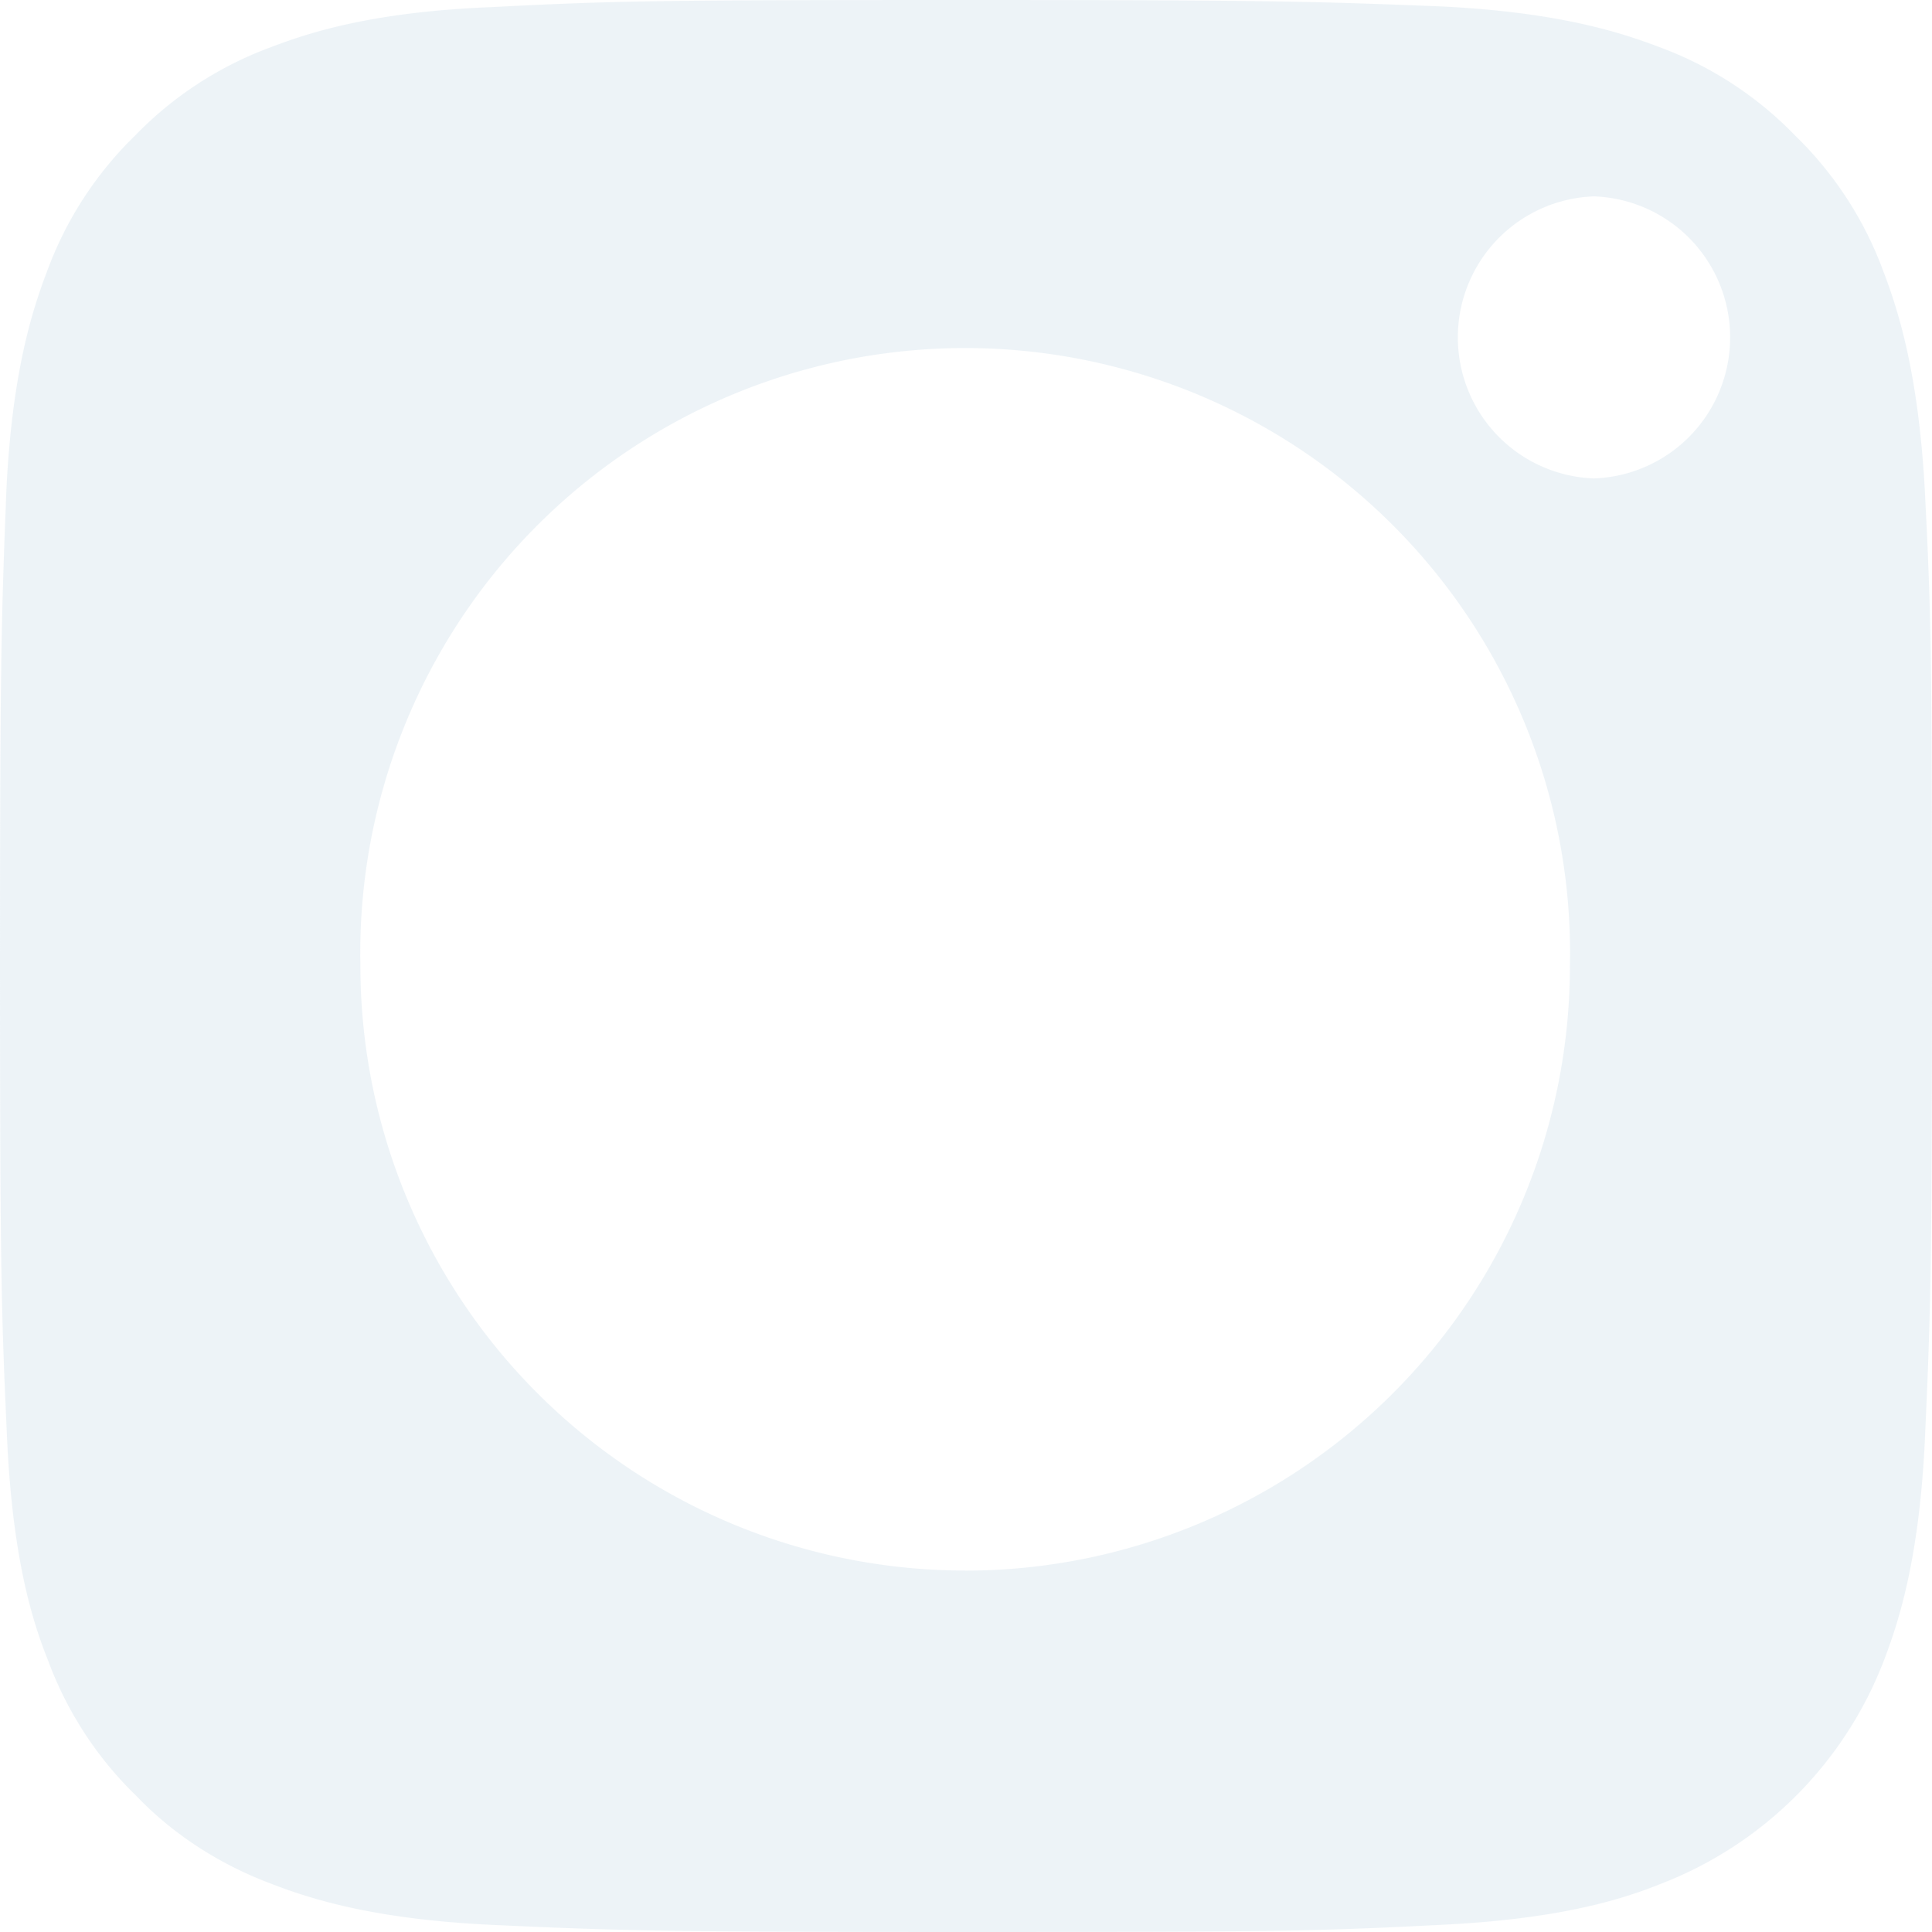 <svg width="22" height="22" fill="none" xmlns="http://www.w3.org/2000/svg"><path opacity=".5" d="M21.444 3.084a4.144 4.144 0 00-1.004-1.542A4.141 4.141 0 0018.9.538c-.475-.182-1.186-.401-2.49-.465C14.995.018 14.576 0 10.99 0 7.415 0 6.987.01 5.573.082c-1.304.055-2.016.274-2.49.456A4.141 4.141 0 001.54 1.542 4.144 4.144 0 00.538 3.084C.356 3.56.137 4.27.073 5.575.018 6.99 0 7.418 0 10.995c0 3.587.018 4.006.082 5.42.064 1.305.274 2.017.465 2.492a4.144 4.144 0 001.004 1.542c.428.447.957.784 1.541 1.003.474.183 1.186.402 2.49.466C6.996 21.982 7.415 22 11 22s4.004-.01 5.418-.082c1.304-.064 2.016-.274 2.49-.465a4.428 4.428 0 002.545-2.546c.182-.475.401-1.187.465-2.491.064-1.415.082-1.844.082-5.42 0-3.587-.01-4.006-.082-5.42-.073-1.306-.292-2.017-.474-2.492zm-10.453 14.8a6.888 6.888 0 01-6.887-6.889 6.888 6.888 0 1113.773 0 6.888 6.888 0 01-6.886 6.89zm7.16-12.436a1.607 1.607 0 010-3.212 1.607 1.607 0 010 3.212z" fill="#DDE8F0"/></svg>